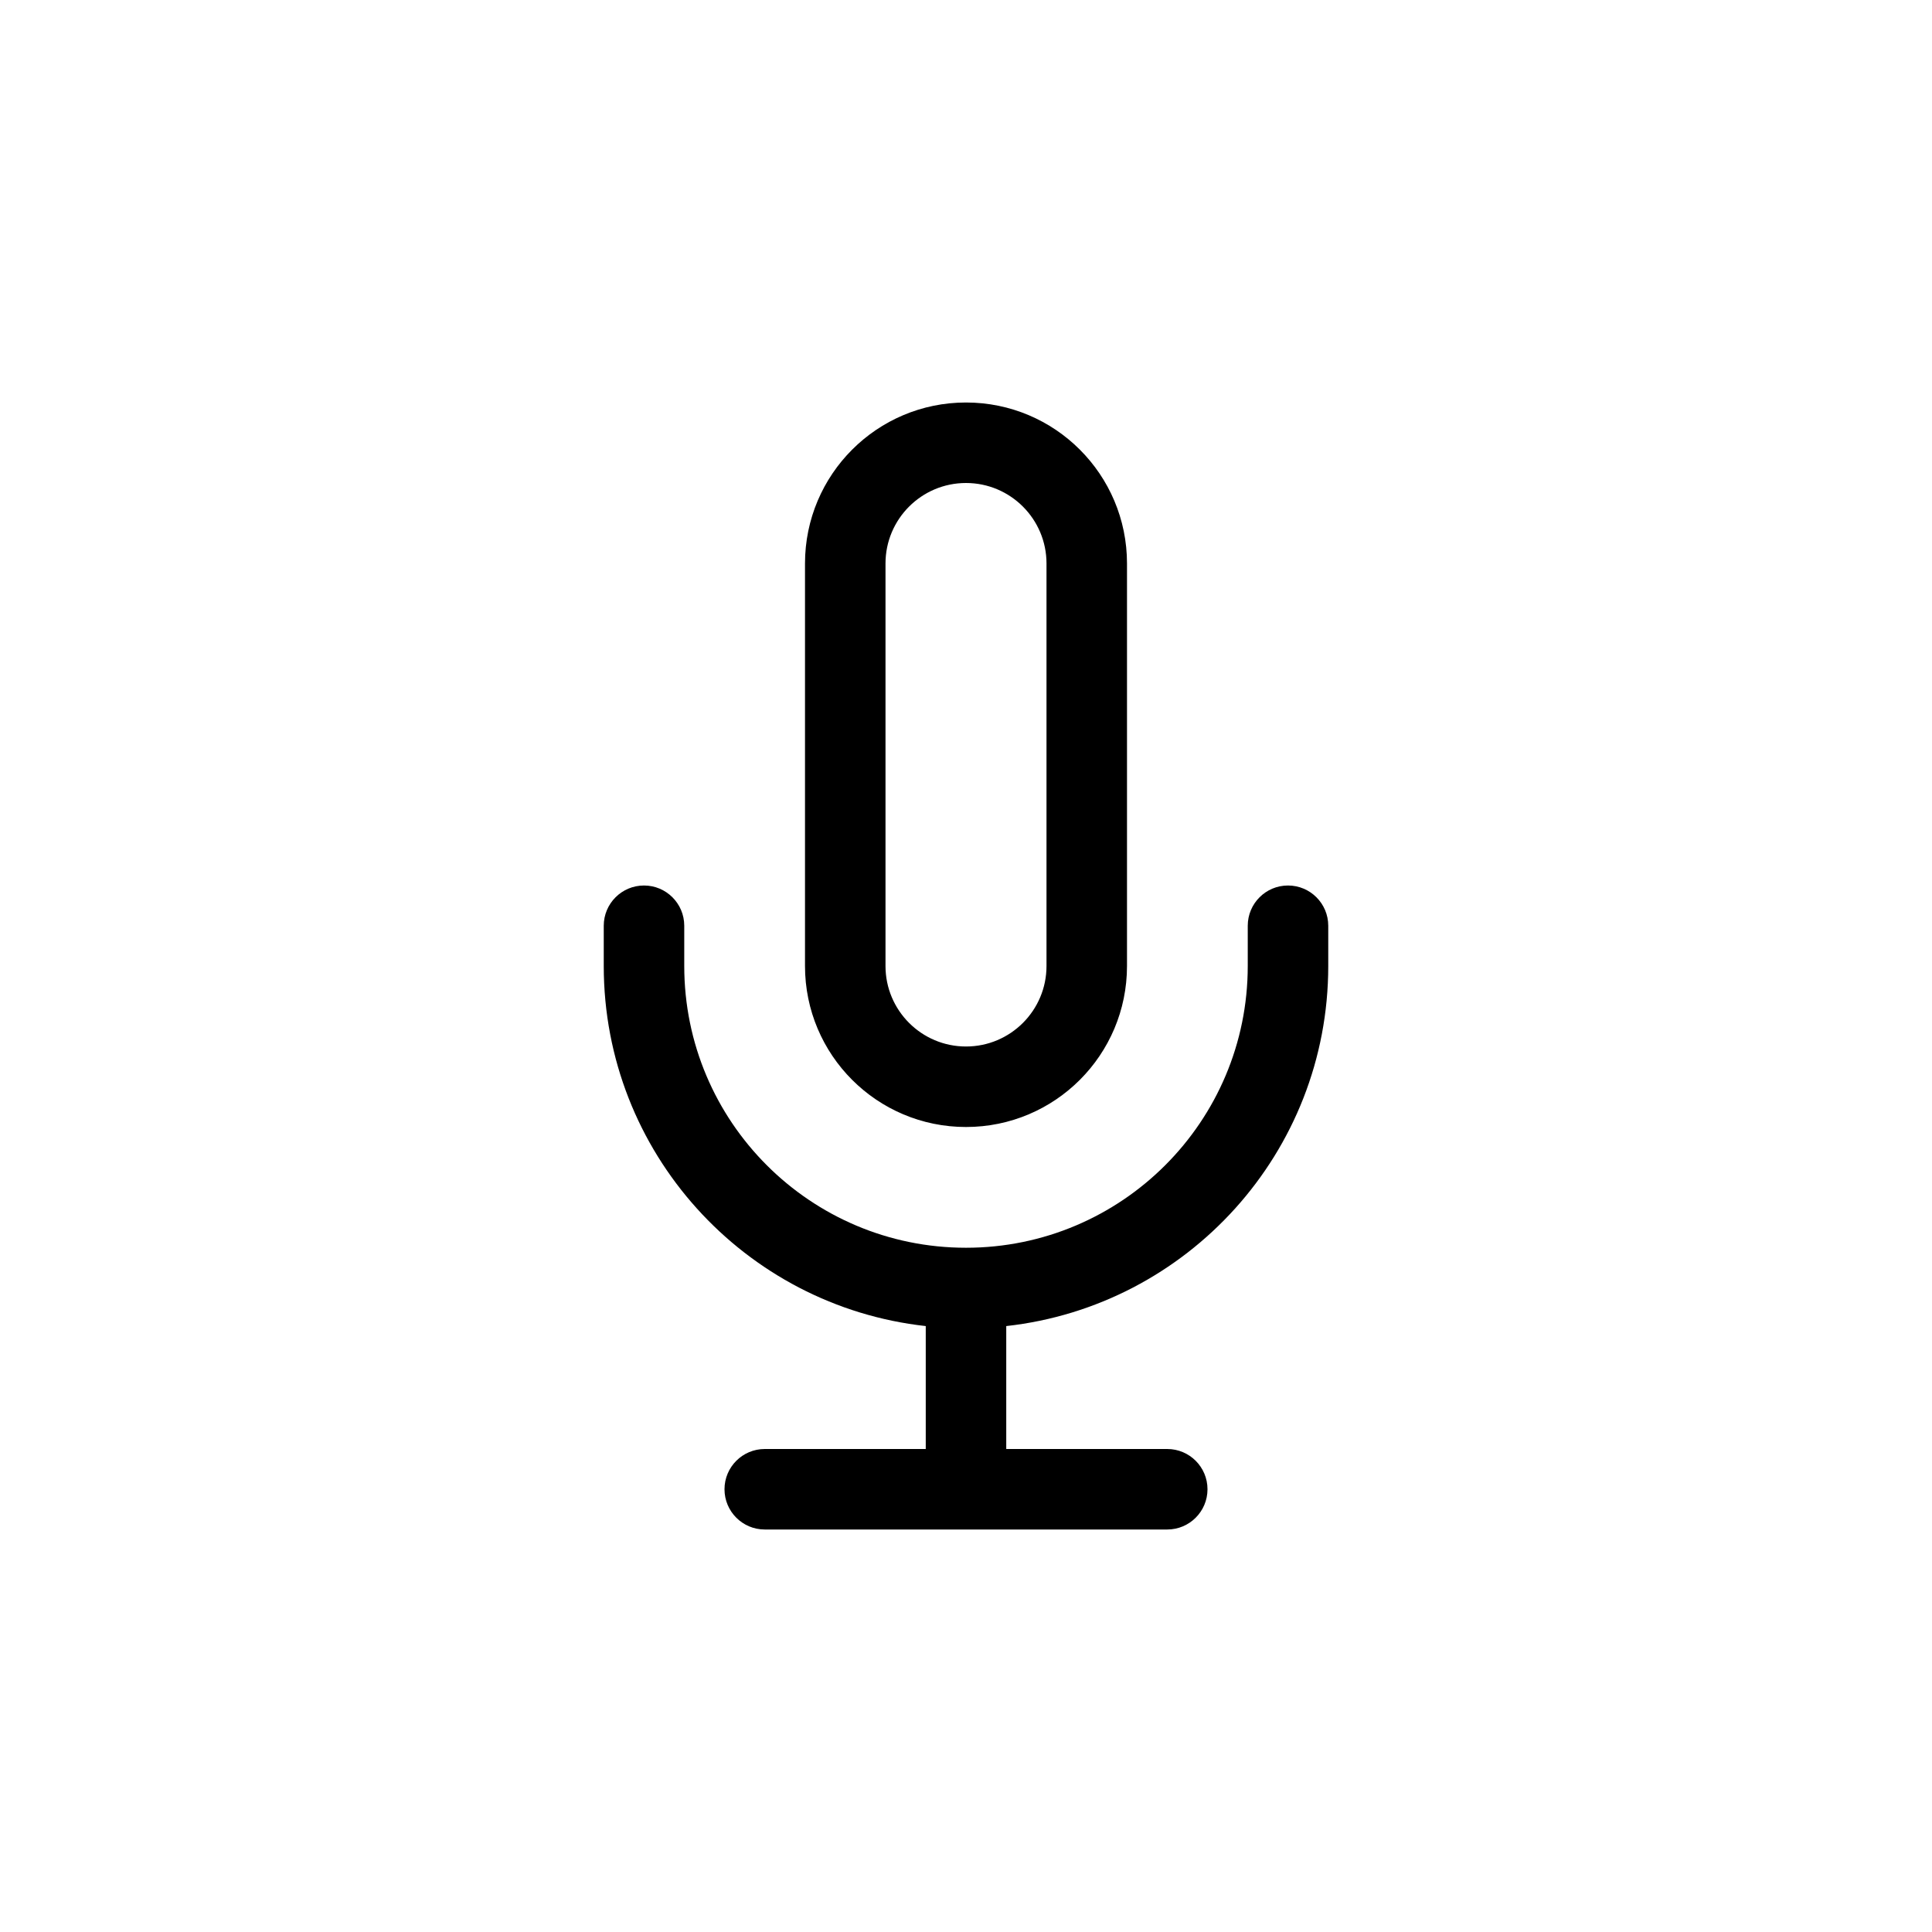 <svg width="24" height="24" viewBox="0 0 24 24" fill="none" xmlns="http://www.w3.org/2000/svg">
<path fill-rule="evenodd" clip-rule="evenodd" d="M13 7V12C13 12.552 12.552 13 12 13C11.448 13 11 12.552 11 12V7C11 6.448 11.448 6 12 6C12.552 6 13 6.448 13 7ZM10 7C10 5.895 10.895 5 12 5C13.105 5 14 5.895 14 7V12C14 13.105 13.105 14 12 14C10.895 14 10 13.105 10 12V7ZM8.5 11.5C8.5 11.224 8.276 11 8 11C7.724 11 7.5 11.224 7.5 11.5V12C7.5 14.316 9.25 16.224 11.5 16.473V18H9.5C9.224 18 9 18.224 9 18.5C9 18.776 9.224 19 9.5 19H12H14.5C14.776 19 15 18.776 15 18.5C15 18.224 14.776 18 14.5 18H12.5V16.473C14.75 16.224 16.5 14.316 16.5 12V11.5C16.5 11.224 16.276 11 16 11C15.724 11 15.5 11.224 15.5 11.5V12C15.5 13.933 13.933 15.5 12 15.5C10.067 15.5 8.5 13.933 8.5 12V11.5Z" fill="currentColor" />
</svg>
